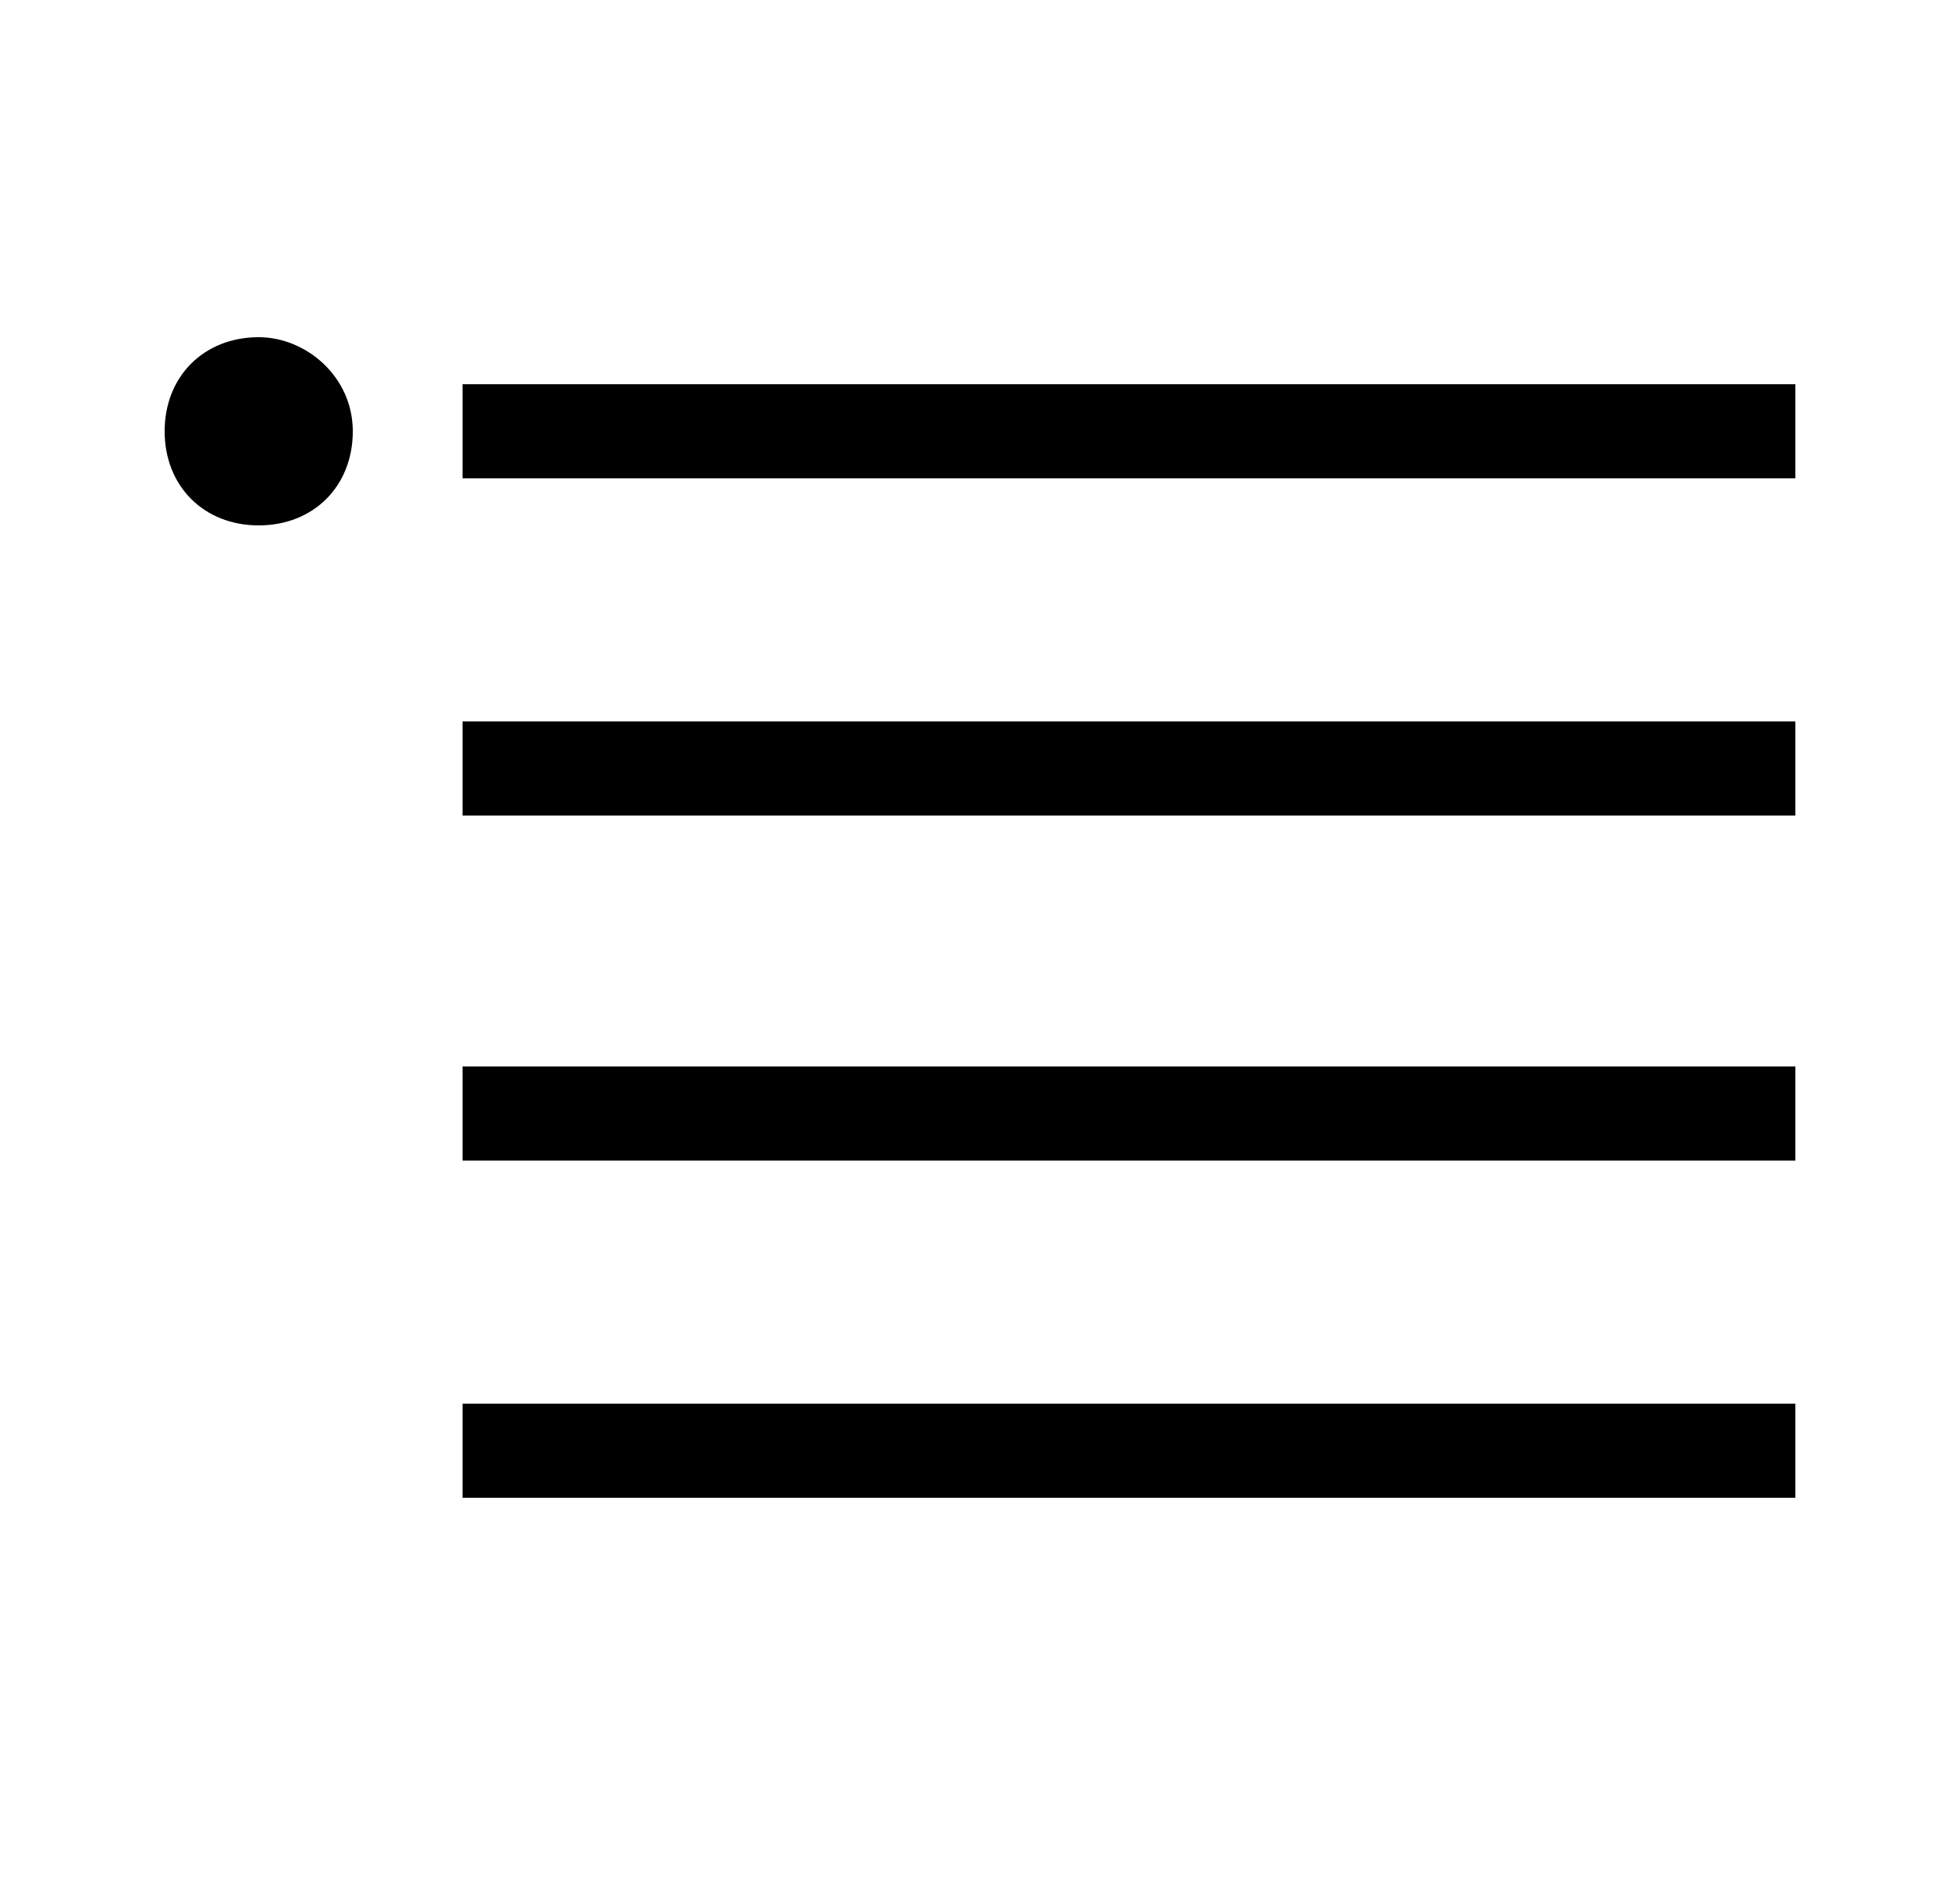 <svg xmlns="http://www.w3.org/2000/svg" id="Layer_1" version="1.1" viewBox="0 0 25 24"><defs><style>.st0{fill:currentColor}</style></defs><path d="M5.9 4.9h17v1.2h-17zM5.9 9.2h17v1.2h-17zM5.9 13.6h17v1.2h-17zM5.9 17.9h17v1.2h-17zM3.3 4.3c-.7 0-1.2.5-1.2 1.2s.5 1.2 1.2 1.2 1.2-.5 1.2-1.2-.6-1.2-1.2-1.2Z" class="st0"/></svg>
